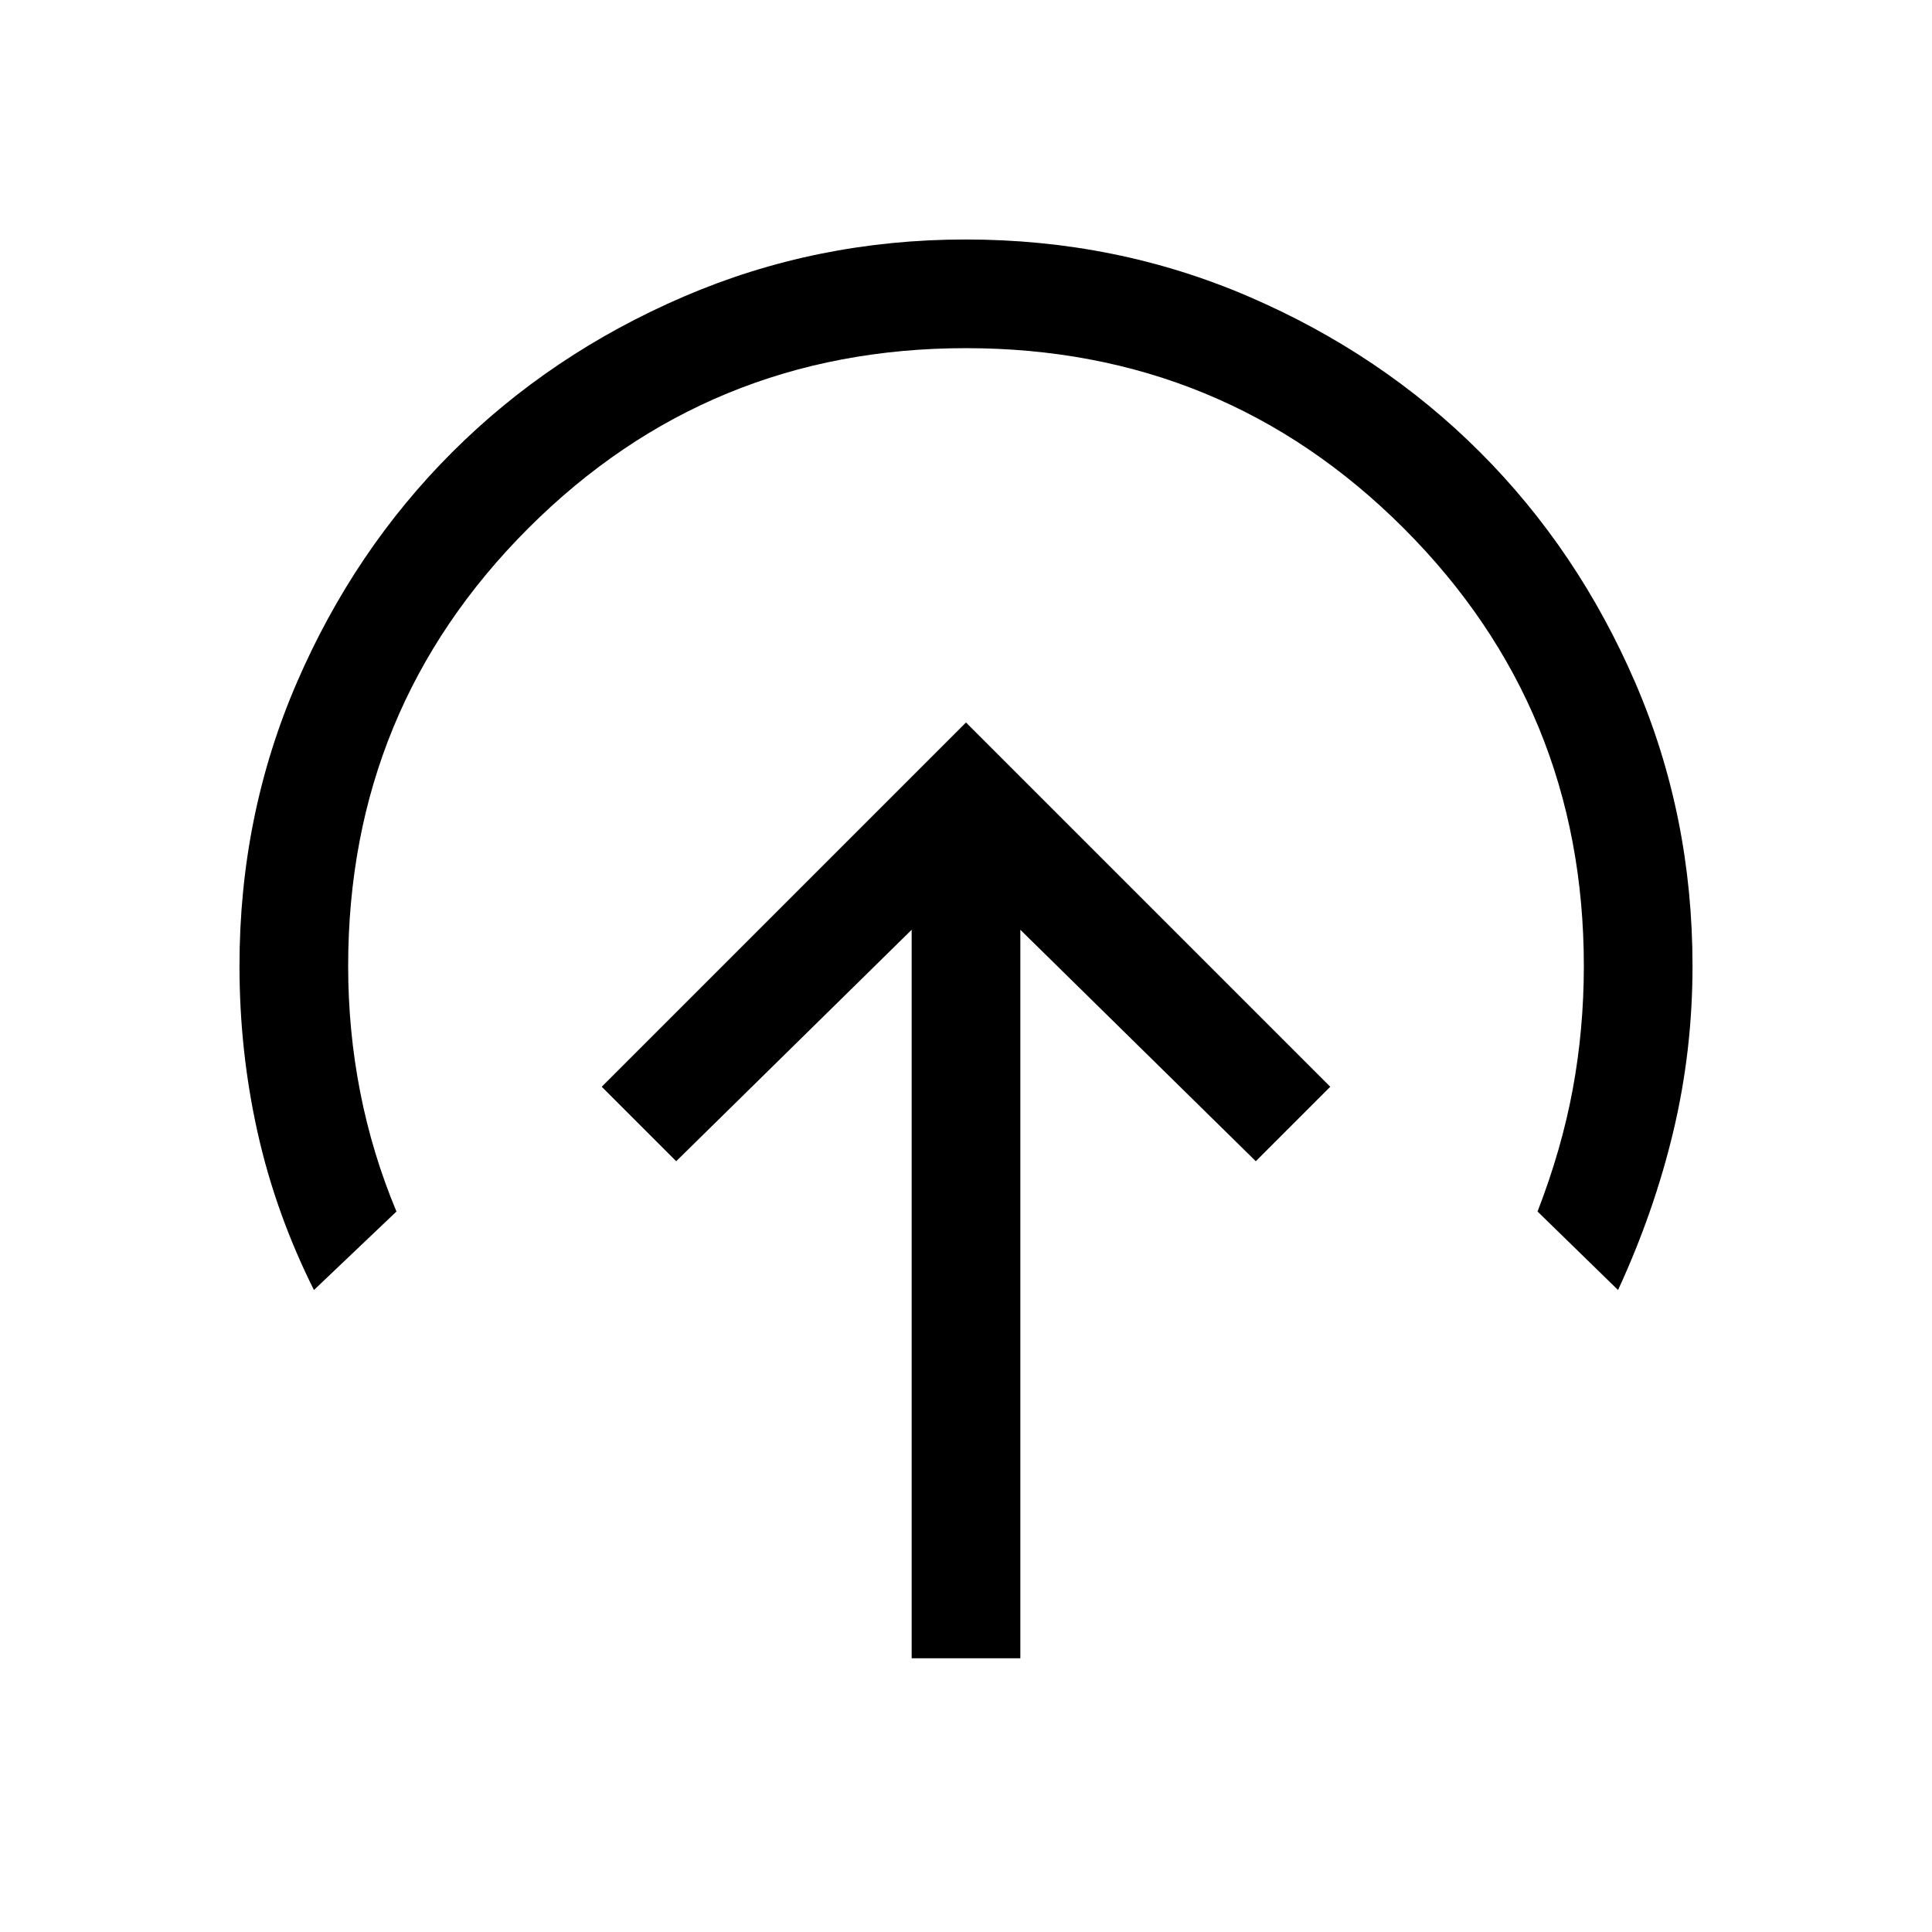 <svg xmlns="http://www.w3.org/2000/svg" height="24" viewBox="0 96 960 960" width="24"><path d="M480 455 299 636l37 37 117-115v362h54V558l117 115 37-37-181-181ZM156 737q-19-38-28-78.281-9-40.28-9-82.719 0-74.908 28.484-140.79 28.485-65.882 77.315-114.617 48.83-48.736 114.842-77.164Q405.652 215 479.826 215q74.872 0 140.802 28.429 65.931 28.428 114.702 77.164 48.771 48.735 77.22 114.617Q841 501.092 841 576q0 42.094-9.5 82.047Q822 698 804 737l-40-39q12-31 17.5-60.848T787 576q0-128-89.5-217.5T480 269q-128 0-217.5 89.5T173 576q0 32.152 6 62.752 6 30.601 18 59.248l-41 39Z"/></svg>